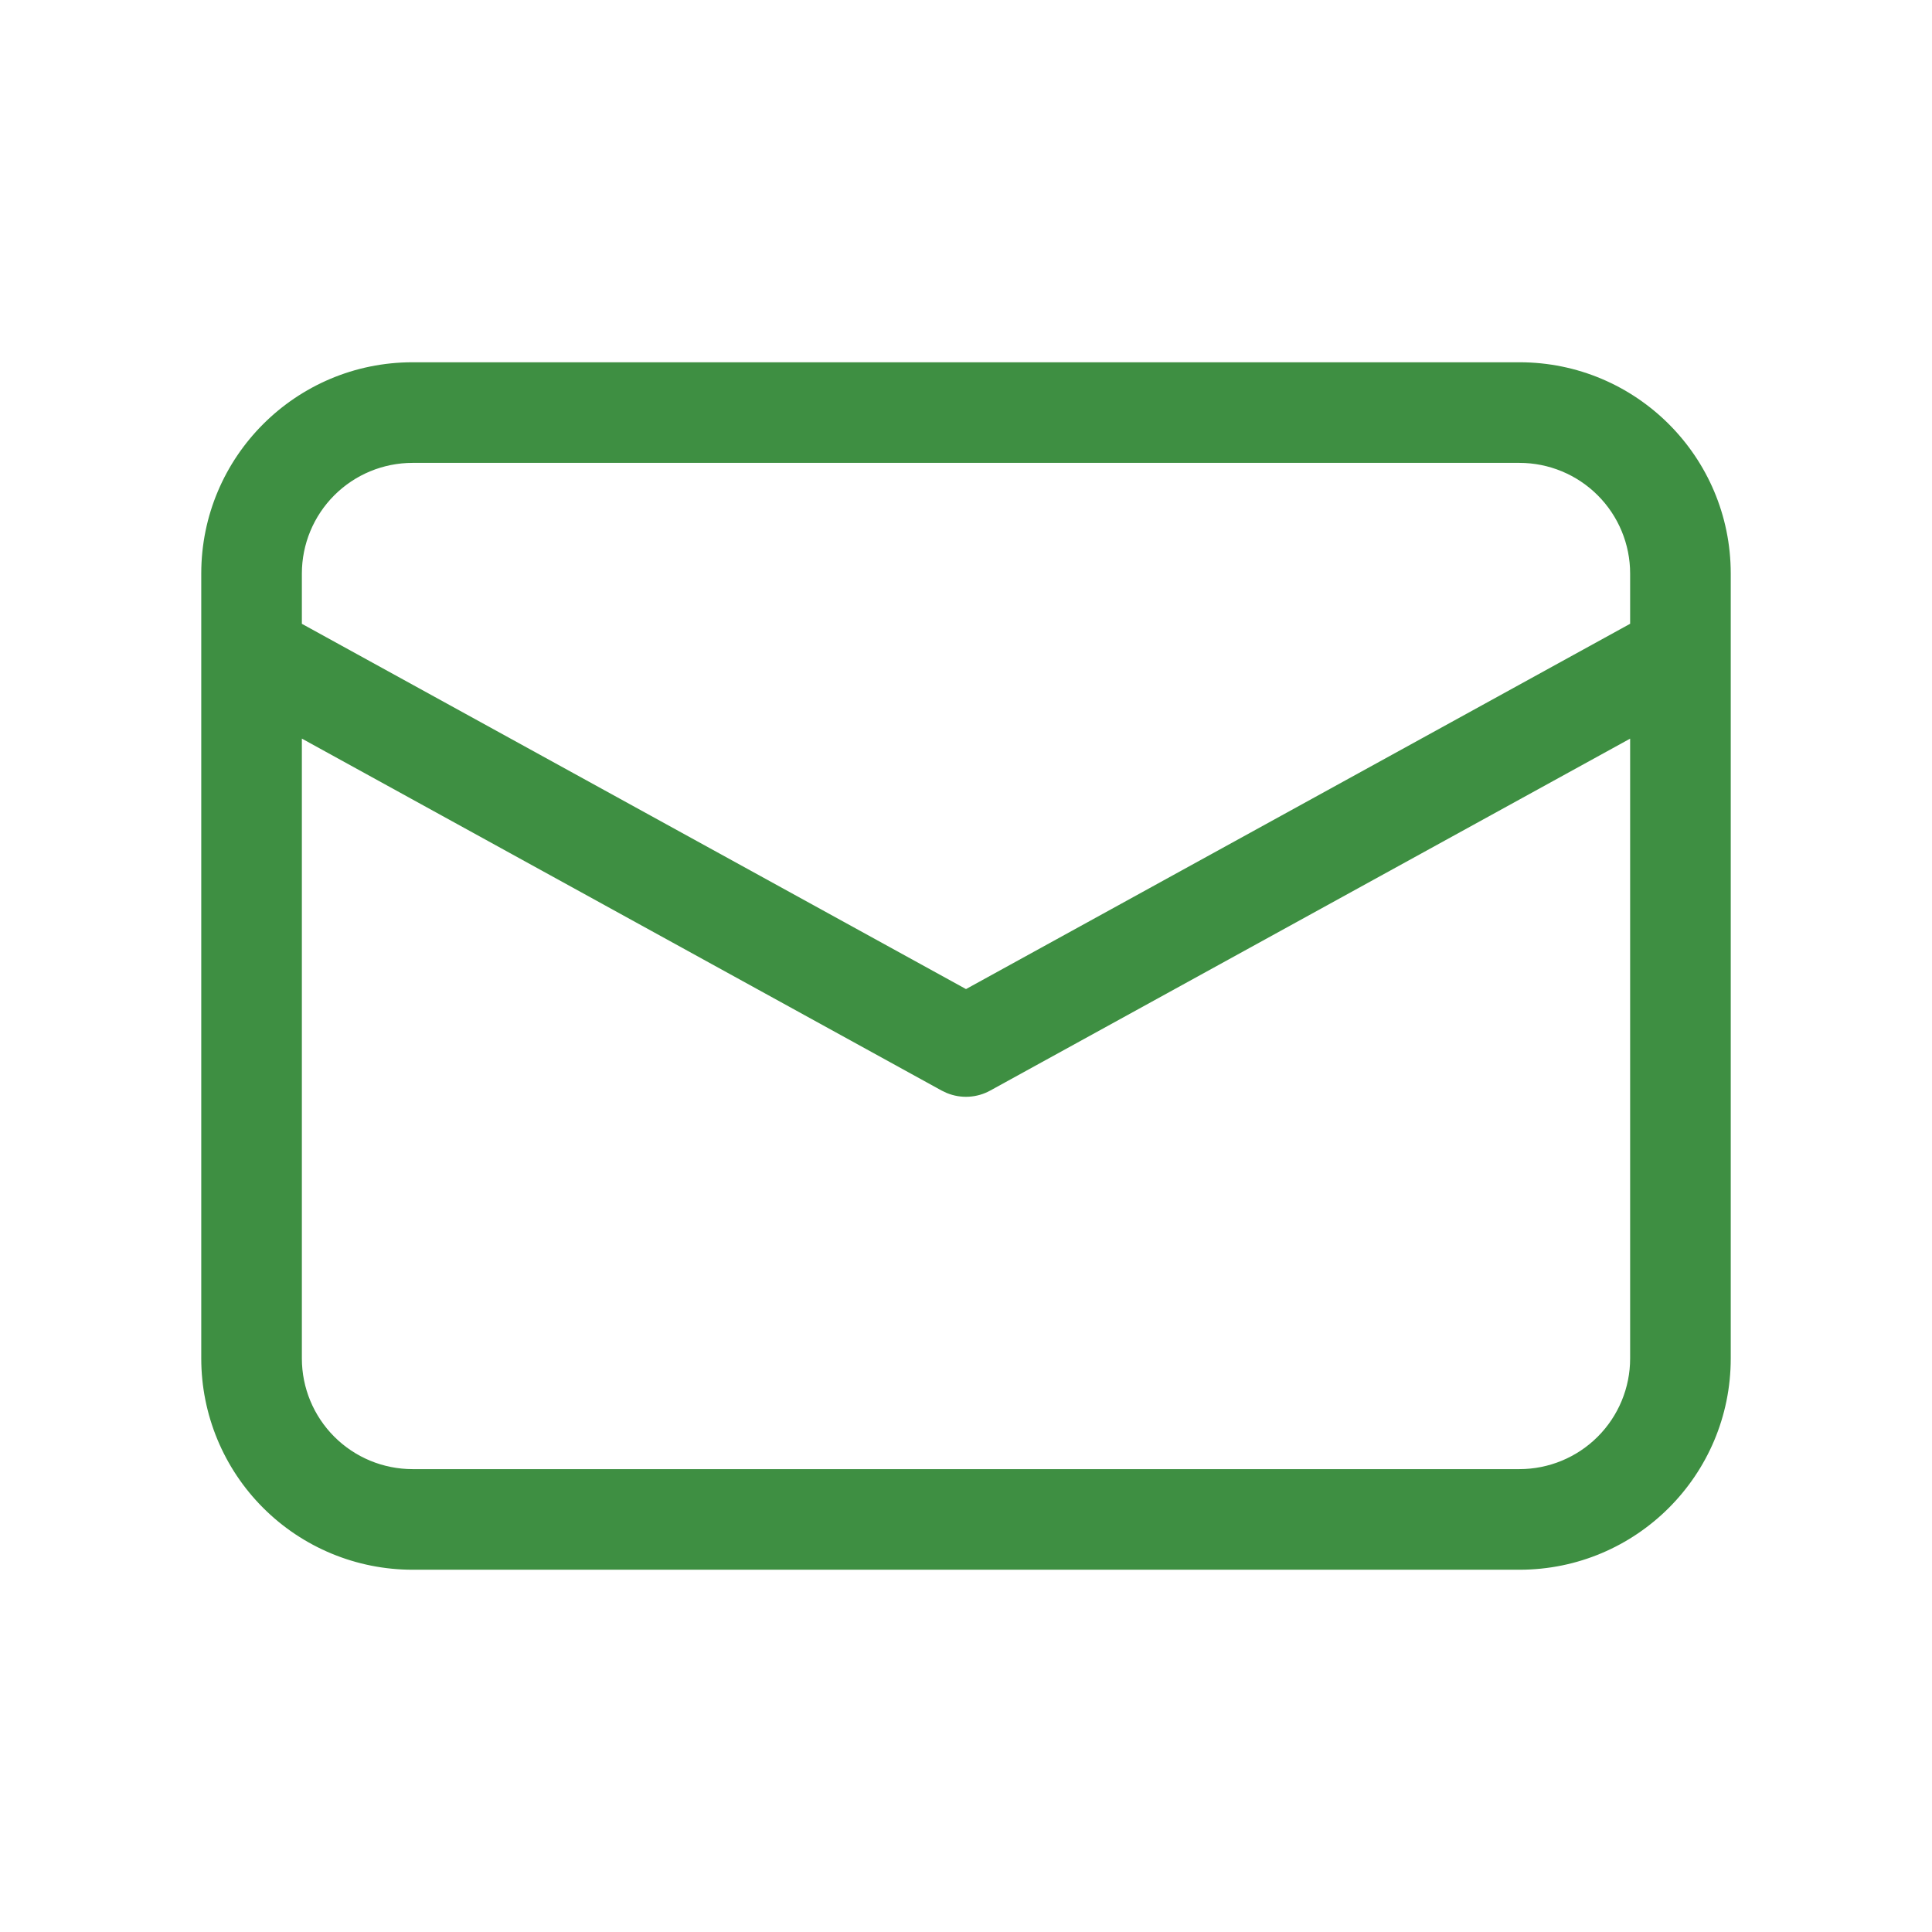 <svg width="53" height="53" viewBox="0 0 53 53" fill="none" xmlns="http://www.w3.org/2000/svg">
<path d="M41.682 9.938C44.884 9.938 47.479 12.532 47.479 15.734V37.266C47.479 40.468 44.884 43.062 41.682 43.062H11.318C9.78 43.062 8.306 42.452 7.219 41.365C6.131 40.278 5.521 38.803 5.521 37.266V15.734C5.521 12.532 8.116 9.938 11.318 9.938H41.682ZM44.719 20.263L27.165 29.917C26.984 30.017 26.784 30.074 26.578 30.086C26.372 30.098 26.166 30.063 25.975 29.985L25.835 29.919L8.281 20.262V37.266C8.281 38.071 8.601 38.843 9.171 39.413C9.74 39.982 10.512 40.302 11.318 40.302H41.682C42.487 40.302 43.26 39.982 43.829 39.413C44.399 38.843 44.719 38.071 44.719 37.266V20.263ZM41.682 12.698H11.318C10.512 12.698 9.74 13.018 9.171 13.587C8.601 14.157 8.281 14.929 8.281 15.734V17.113L26.5 27.133L44.719 17.112V15.734C44.719 14.929 44.399 14.157 43.829 13.587C43.26 13.018 42.487 12.698 41.682 12.698Z" fill="#3E8F42"/>
</svg>
